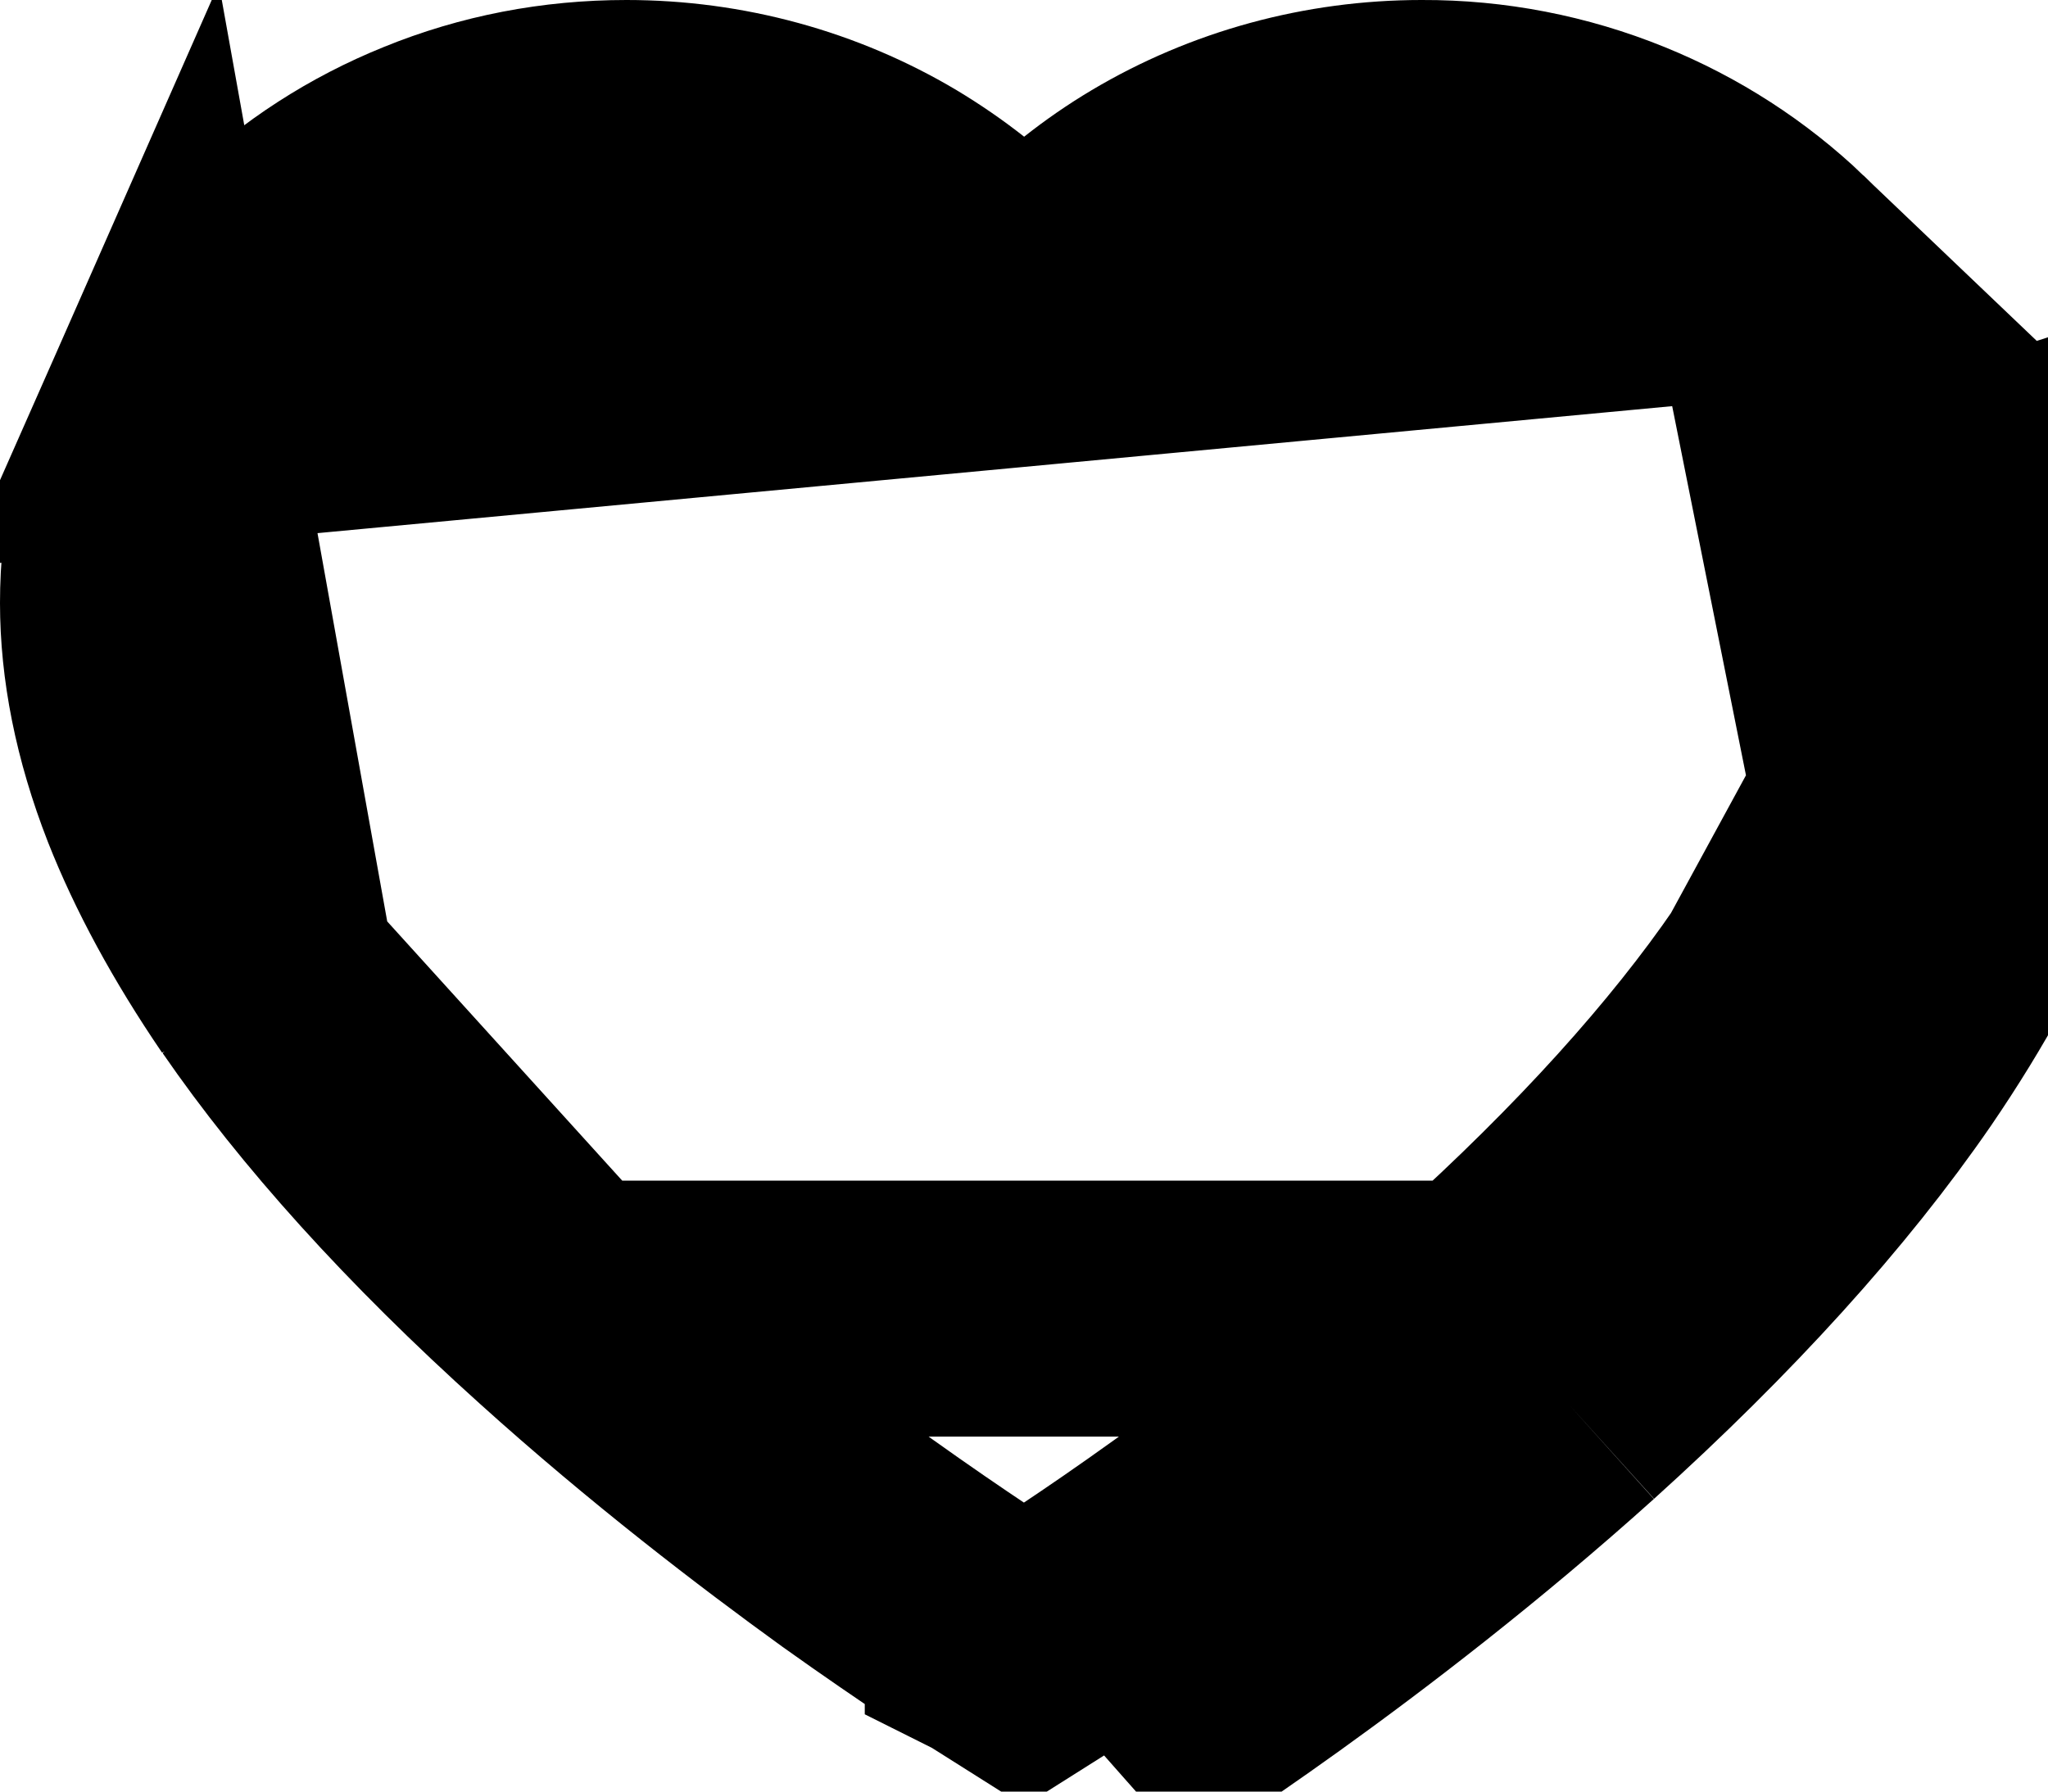 <svg width="8" height="7" viewBox="0 0 8 7" fill="none" xmlns="http://www.w3.org/2000/svg">
<path id="Vector" d="M8 2.356C8 2.657 7.937 2.971 7.812 3.291C7.708 3.557 7.557 3.834 7.366 4.114C7.062 4.556 6.644 5.017 6.126 5.485M8 2.356L6.953 3.831C6.678 4.232 6.289 4.664 5.791 5.113L6.126 5.485M8 2.356C8.001 2.037 7.935 1.727 7.806 1.435L8 2.356ZM6.126 5.485C5.265 6.26 4.415 6.794 4.379 6.817L5.791 5.113M6.126 5.485L5.791 5.113M5.791 5.113C4.962 5.86 4.14 6.377 4.114 6.393L4.114 6.393L4 6.465L3.886 6.393L3.886 6.393L3.878 6.389C3.878 6.389 3.878 6.388 3.878 6.388C3.872 6.385 3.82 6.352 3.73 6.292C3.637 6.23 3.505 6.14 3.348 6.028C3.034 5.801 2.621 5.485 2.209 5.113L2.209 5.113M5.791 5.113H2.209M6.934 1.047L6.934 1.047C6.756 0.877 6.546 0.741 6.314 0.647L6.314 0.647C6.073 0.549 5.815 0.499 5.555 0.5L5.553 0.5C5.186 0.5 4.829 0.598 4.52 0.782L4.52 0.782C4.446 0.826 4.377 0.874 4.311 0.926L4 1.172L3.69 0.926C3.624 0.874 3.554 0.826 3.481 0.782L3.481 0.782C3.172 0.598 2.815 0.5 2.447 0.5C2.182 0.5 1.927 0.549 1.687 0.647L1.687 0.647C1.454 0.741 1.246 0.876 1.067 1.047L1.066 1.048C0.89 1.216 0.749 1.416 0.652 1.636L6.934 1.047ZM6.934 1.047C7.111 1.216 7.252 1.416 7.349 1.636C7.45 1.865 7.501 2.106 7.5 2.355V2.356C7.5 2.587 7.452 2.839 7.346 3.108L7.346 3.109M6.934 1.047L7.346 3.109M2.209 5.113C1.711 4.665 1.323 4.232 1.047 3.831L2.209 5.113ZM7.346 3.109C7.259 3.333 7.128 3.576 6.953 3.831L7.346 3.109ZM0.5 2.356C0.5 2.107 0.551 1.865 0.652 1.636L1.046 3.831C0.873 3.577 0.742 3.334 0.653 3.108C0.548 2.839 0.5 2.587 0.5 2.356Z" stroke="black"/>
</svg>
